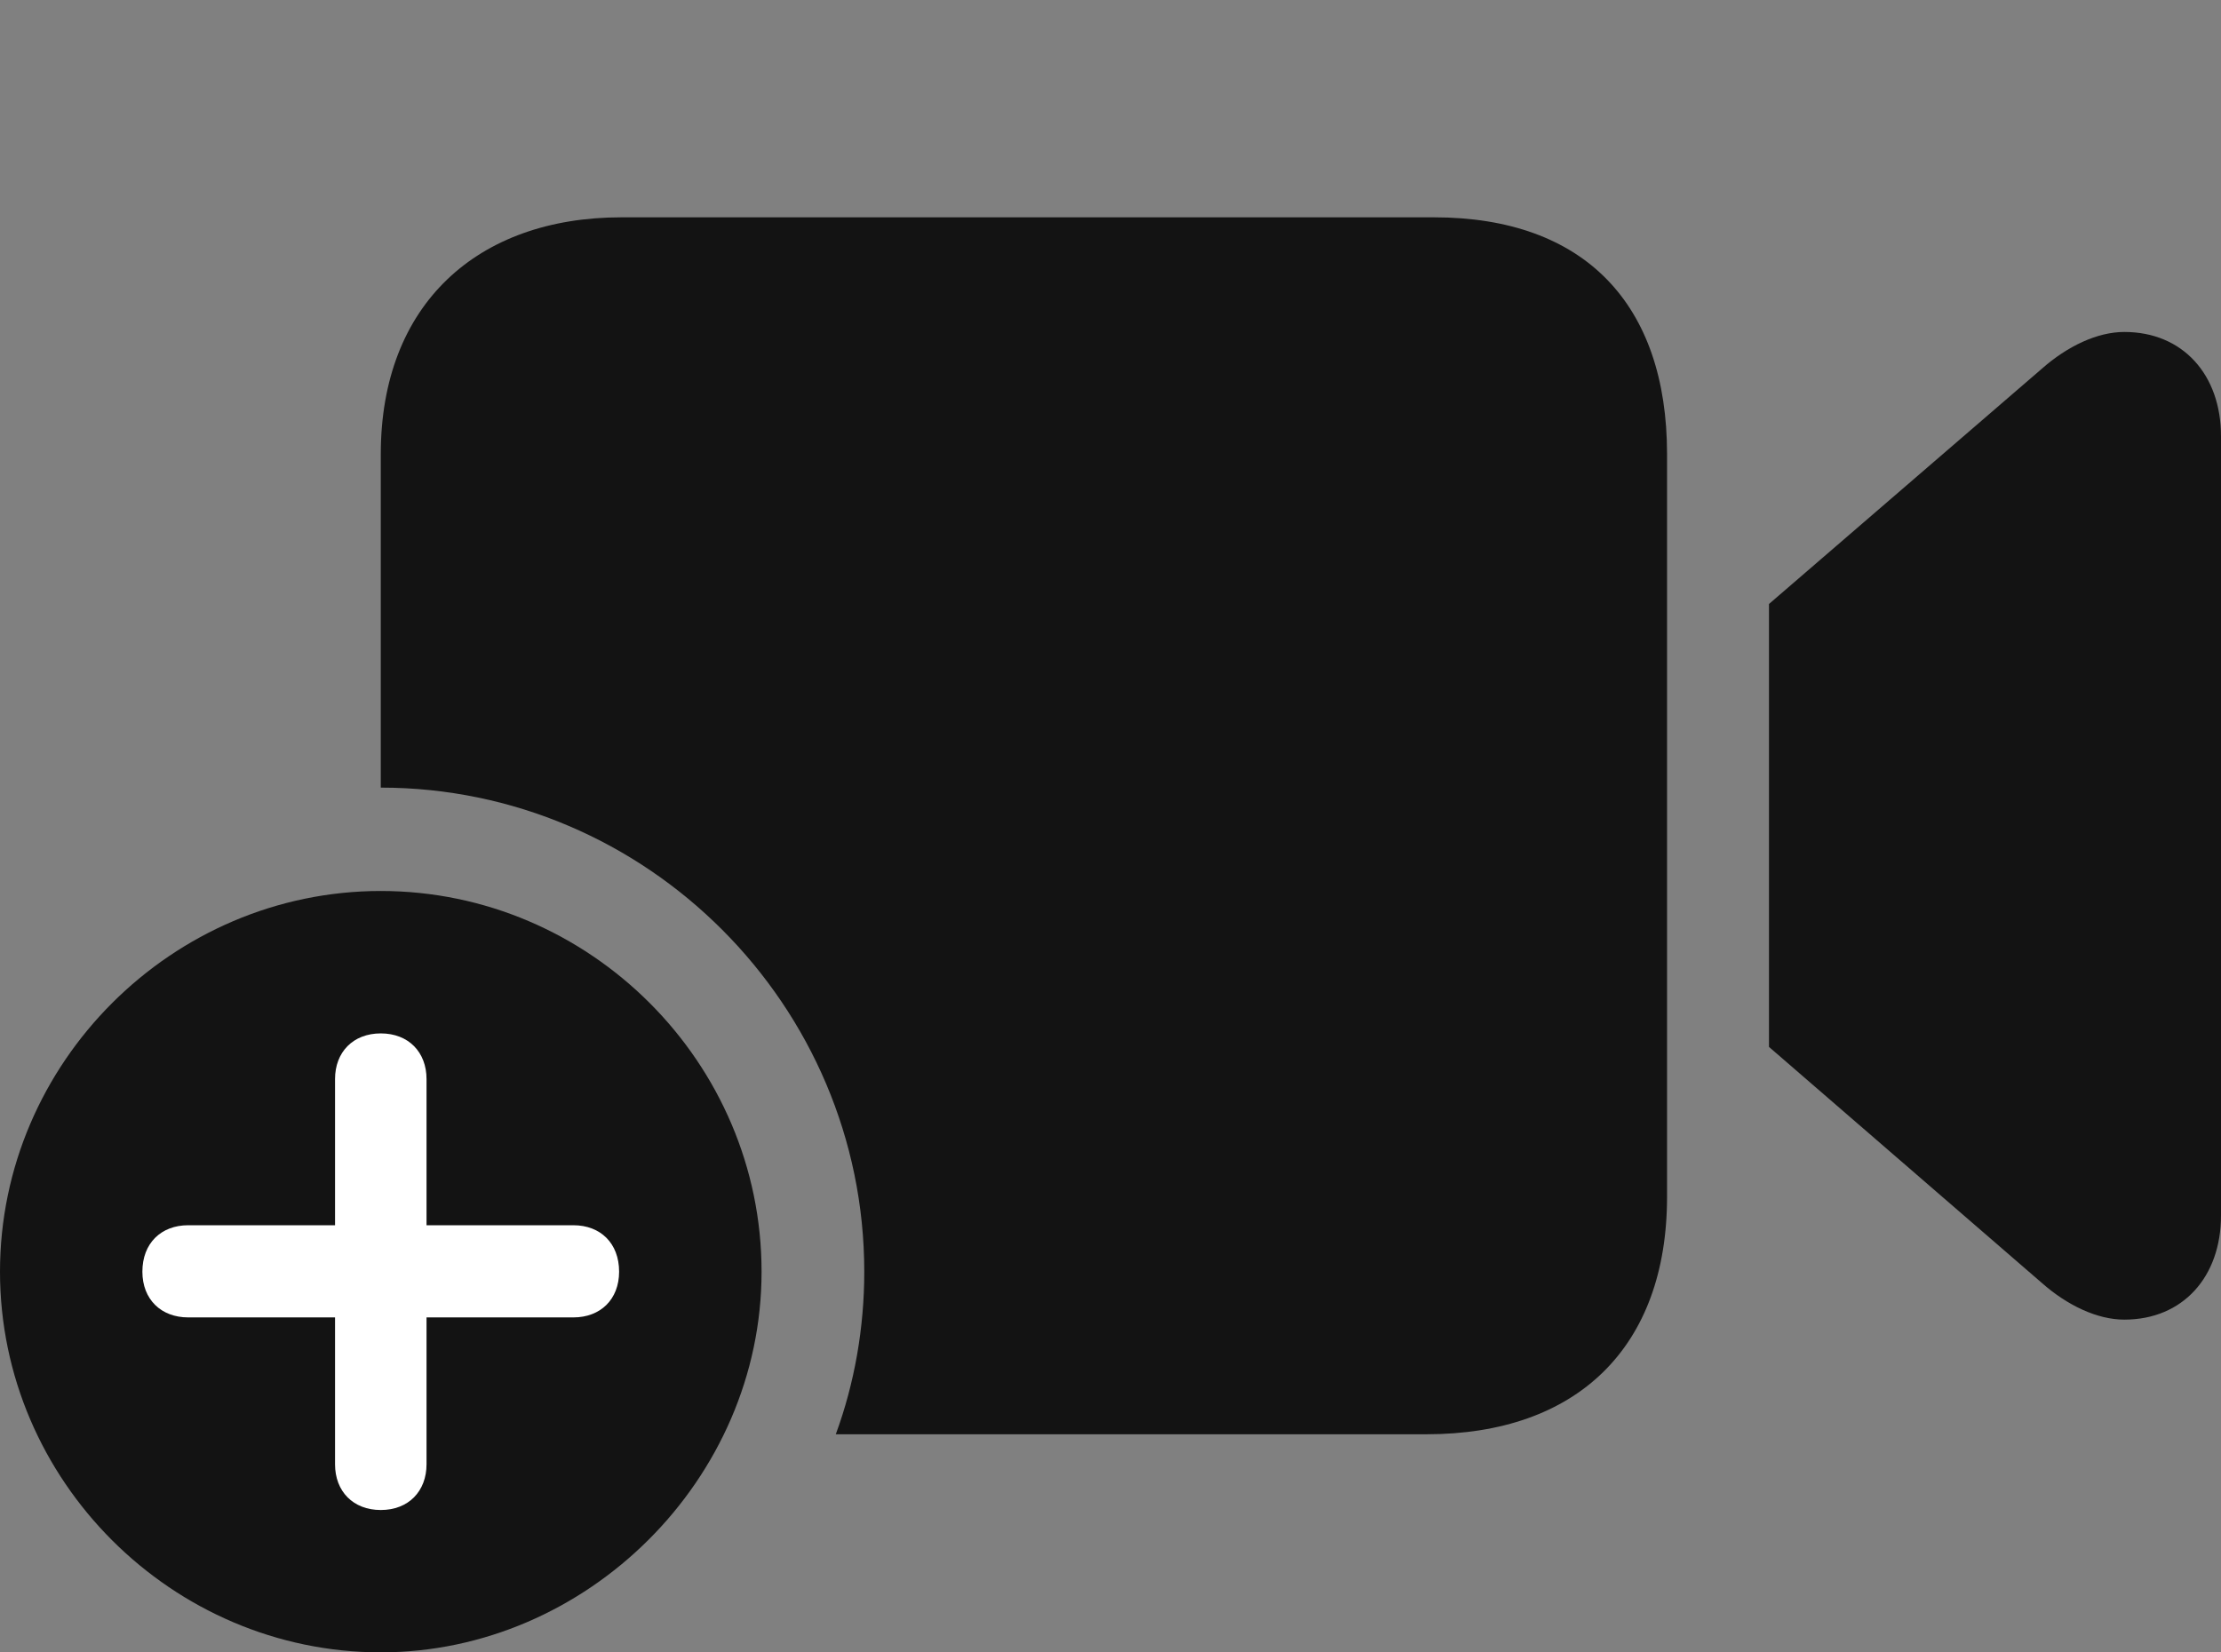 <?xml version="1.0" encoding="UTF-8"?>
<!--Generator: Apple Native CoreSVG 175.5-->
<!DOCTYPE svg
PUBLIC "-//W3C//DTD SVG 1.1//EN"
       "http://www.w3.org/Graphics/SVG/1.1/DTD/svg11.dtd">
<svg version="1.1" xmlns="http://www.w3.org/2000/svg" xmlns:xlink="http://www.w3.org/1999/xlink" width="28.936" height="21.533">
 <rect width="100%" height="100%" fill="#808080" stroke="none"/>
 <g>
  <rect height="21.533" opacity="0" width="28.936" x="0" y="0"/>
  <path d="M18.682 2.832L8.096 2.832C6.221 2.832 4.961 3.965 4.961 5.918L4.961 10.264C8.428 10.264 11.26 13.105 11.26 16.572C11.26 17.305 11.133 18.027 10.889 18.691L18.584 18.691C20.547 18.691 21.719 17.559 21.719 15.596L21.719 5.918C21.719 3.965 20.645 2.832 18.682 2.832ZM23.047 13.643L26.602 16.719C26.934 17.012 27.324 17.197 27.676 17.197C28.438 17.197 28.936 16.641 28.936 15.84L28.936 5.684C28.936 4.883 28.438 4.326 27.676 4.326C27.324 4.326 26.934 4.512 26.602 4.805L23.047 7.871Z" fill="#000000" fill-opacity="0.85"/>
  <path d="M4.961 21.533C7.646 21.533 9.922 19.277 9.922 16.572C9.922 13.848 7.686 11.611 4.961 11.611C2.246 11.611 0 13.848 0 16.572C0 19.297 2.246 21.533 4.961 21.533Z" fill="#000000" fill-opacity="0.85"/>
  <path d="M4.961 19.678C4.6 19.678 4.365 19.434 4.365 19.082L4.365 17.168L2.451 17.168C2.1 17.168 1.855 16.934 1.855 16.572C1.855 16.201 2.1 15.967 2.451 15.967L4.365 15.967L4.365 14.062C4.365 13.711 4.6 13.467 4.961 13.467C5.322 13.467 5.557 13.711 5.557 14.062L5.557 15.967L7.471 15.967C7.822 15.967 8.066 16.201 8.066 16.572C8.066 16.934 7.822 17.168 7.471 17.168L5.557 17.168L5.557 19.082C5.557 19.434 5.322 19.678 4.961 19.678Z" fill="#ffffff"/>
 </g>
</svg>
